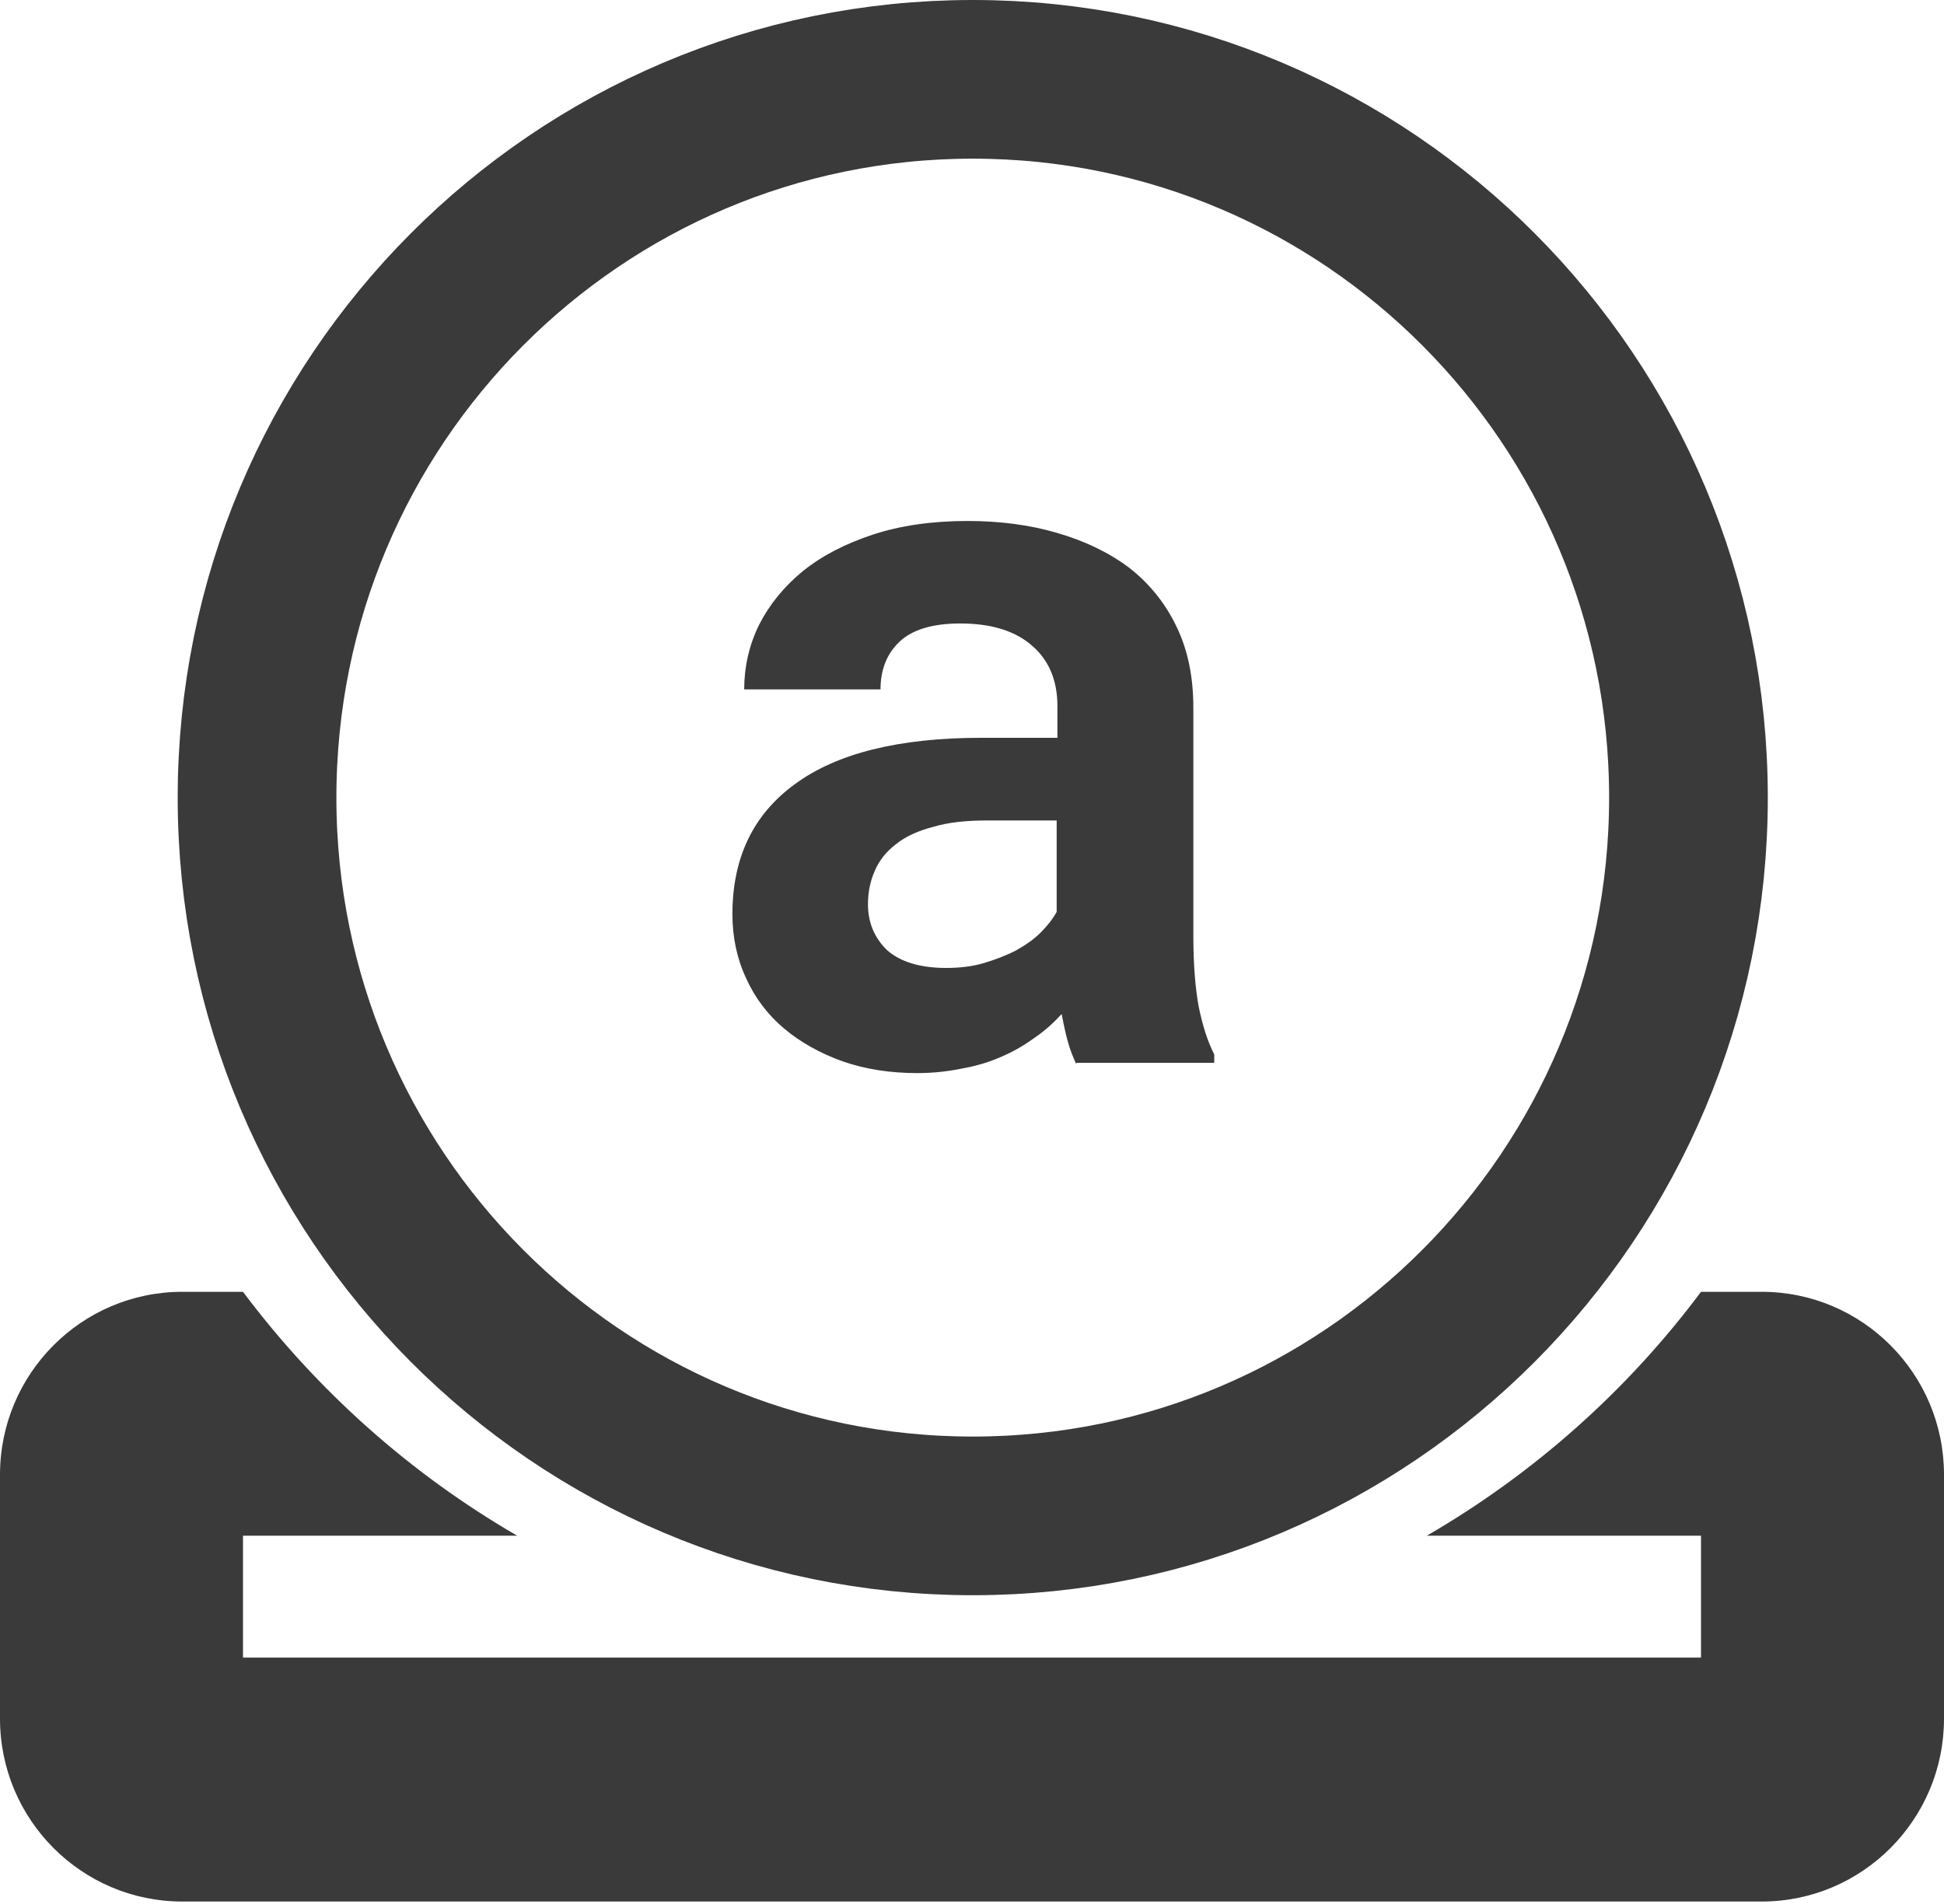 <svg width="49" height="48" viewBox="0 0 49 48" fill="none" xmlns="http://www.w3.org/2000/svg">
<path d="M4.594 32.567H6.125C7.991 35.055 10.336 37.15 13.035 38.715H6.125V41.789H24.5H42.875V38.715H35.965C38.664 37.15 41.018 35.055 42.875 32.567H44.406C46.942 32.567 49 34.633 49 37.178V43.327C49 45.872 46.942 47.938 44.406 47.938H4.594C2.058 47.938 0 45.872 0 43.327V37.178C0 34.633 2.058 32.567 4.594 32.567Z" fill="#3A3A3A"/>
<path d="M27.122 26.813C27.046 26.65 26.969 26.458 26.912 26.246C26.854 26.035 26.806 25.805 26.759 25.564C26.567 25.776 26.357 25.968 26.108 26.141C25.859 26.323 25.591 26.487 25.285 26.621C24.988 26.756 24.663 26.861 24.299 26.928C23.935 27.005 23.543 27.053 23.122 27.053C22.442 27.053 21.811 26.957 21.237 26.756C20.672 26.554 20.174 26.275 19.763 25.929C19.351 25.584 19.026 25.151 18.806 24.661C18.576 24.172 18.461 23.624 18.461 23.047C18.461 21.635 18.978 20.54 20.031 19.772C21.083 18.994 22.653 18.6 24.739 18.6H26.653V17.802C26.653 17.159 26.443 16.65 26.022 16.285C25.601 15.91 24.998 15.718 24.203 15.718C23.505 15.718 22.997 15.872 22.672 16.179C22.356 16.477 22.194 16.88 22.194 17.38H18.758C18.758 16.813 18.882 16.265 19.131 15.756C19.39 15.247 19.753 14.796 20.232 14.402C20.72 14.008 21.304 13.71 21.993 13.48C22.691 13.249 23.495 13.134 24.385 13.134C25.189 13.134 25.945 13.23 26.634 13.432C27.333 13.633 27.936 13.921 28.453 14.306C28.96 14.7 29.362 15.19 29.649 15.785C29.936 16.371 30.079 17.053 30.079 17.831V23.585C30.079 24.306 30.127 24.901 30.213 25.372C30.309 25.843 30.434 26.246 30.606 26.583V26.794H27.132V26.813H27.122ZM23.849 24.402C24.194 24.402 24.519 24.364 24.806 24.277C25.093 24.191 25.371 24.085 25.61 23.96C25.849 23.826 26.06 23.681 26.232 23.509C26.404 23.336 26.538 23.163 26.634 22.99V20.684H24.883C24.347 20.684 23.897 20.732 23.514 20.848C23.141 20.944 22.825 21.088 22.586 21.28C22.347 21.462 22.165 21.683 22.05 21.952C21.935 22.212 21.878 22.49 21.878 22.798C21.878 23.259 22.041 23.643 22.356 23.951C22.691 24.248 23.189 24.402 23.849 24.402Z" fill="#3A3A3A"/>
<path d="M24.519 38.216C34.482 38.216 42.559 30.109 42.559 20.108C42.559 10.107 34.482 2 24.519 2C14.556 2 6.479 10.107 6.479 20.108C6.479 30.109 14.556 38.216 24.519 38.216Z" stroke="#3A3A3A" stroke-width="4"/>
</svg>
